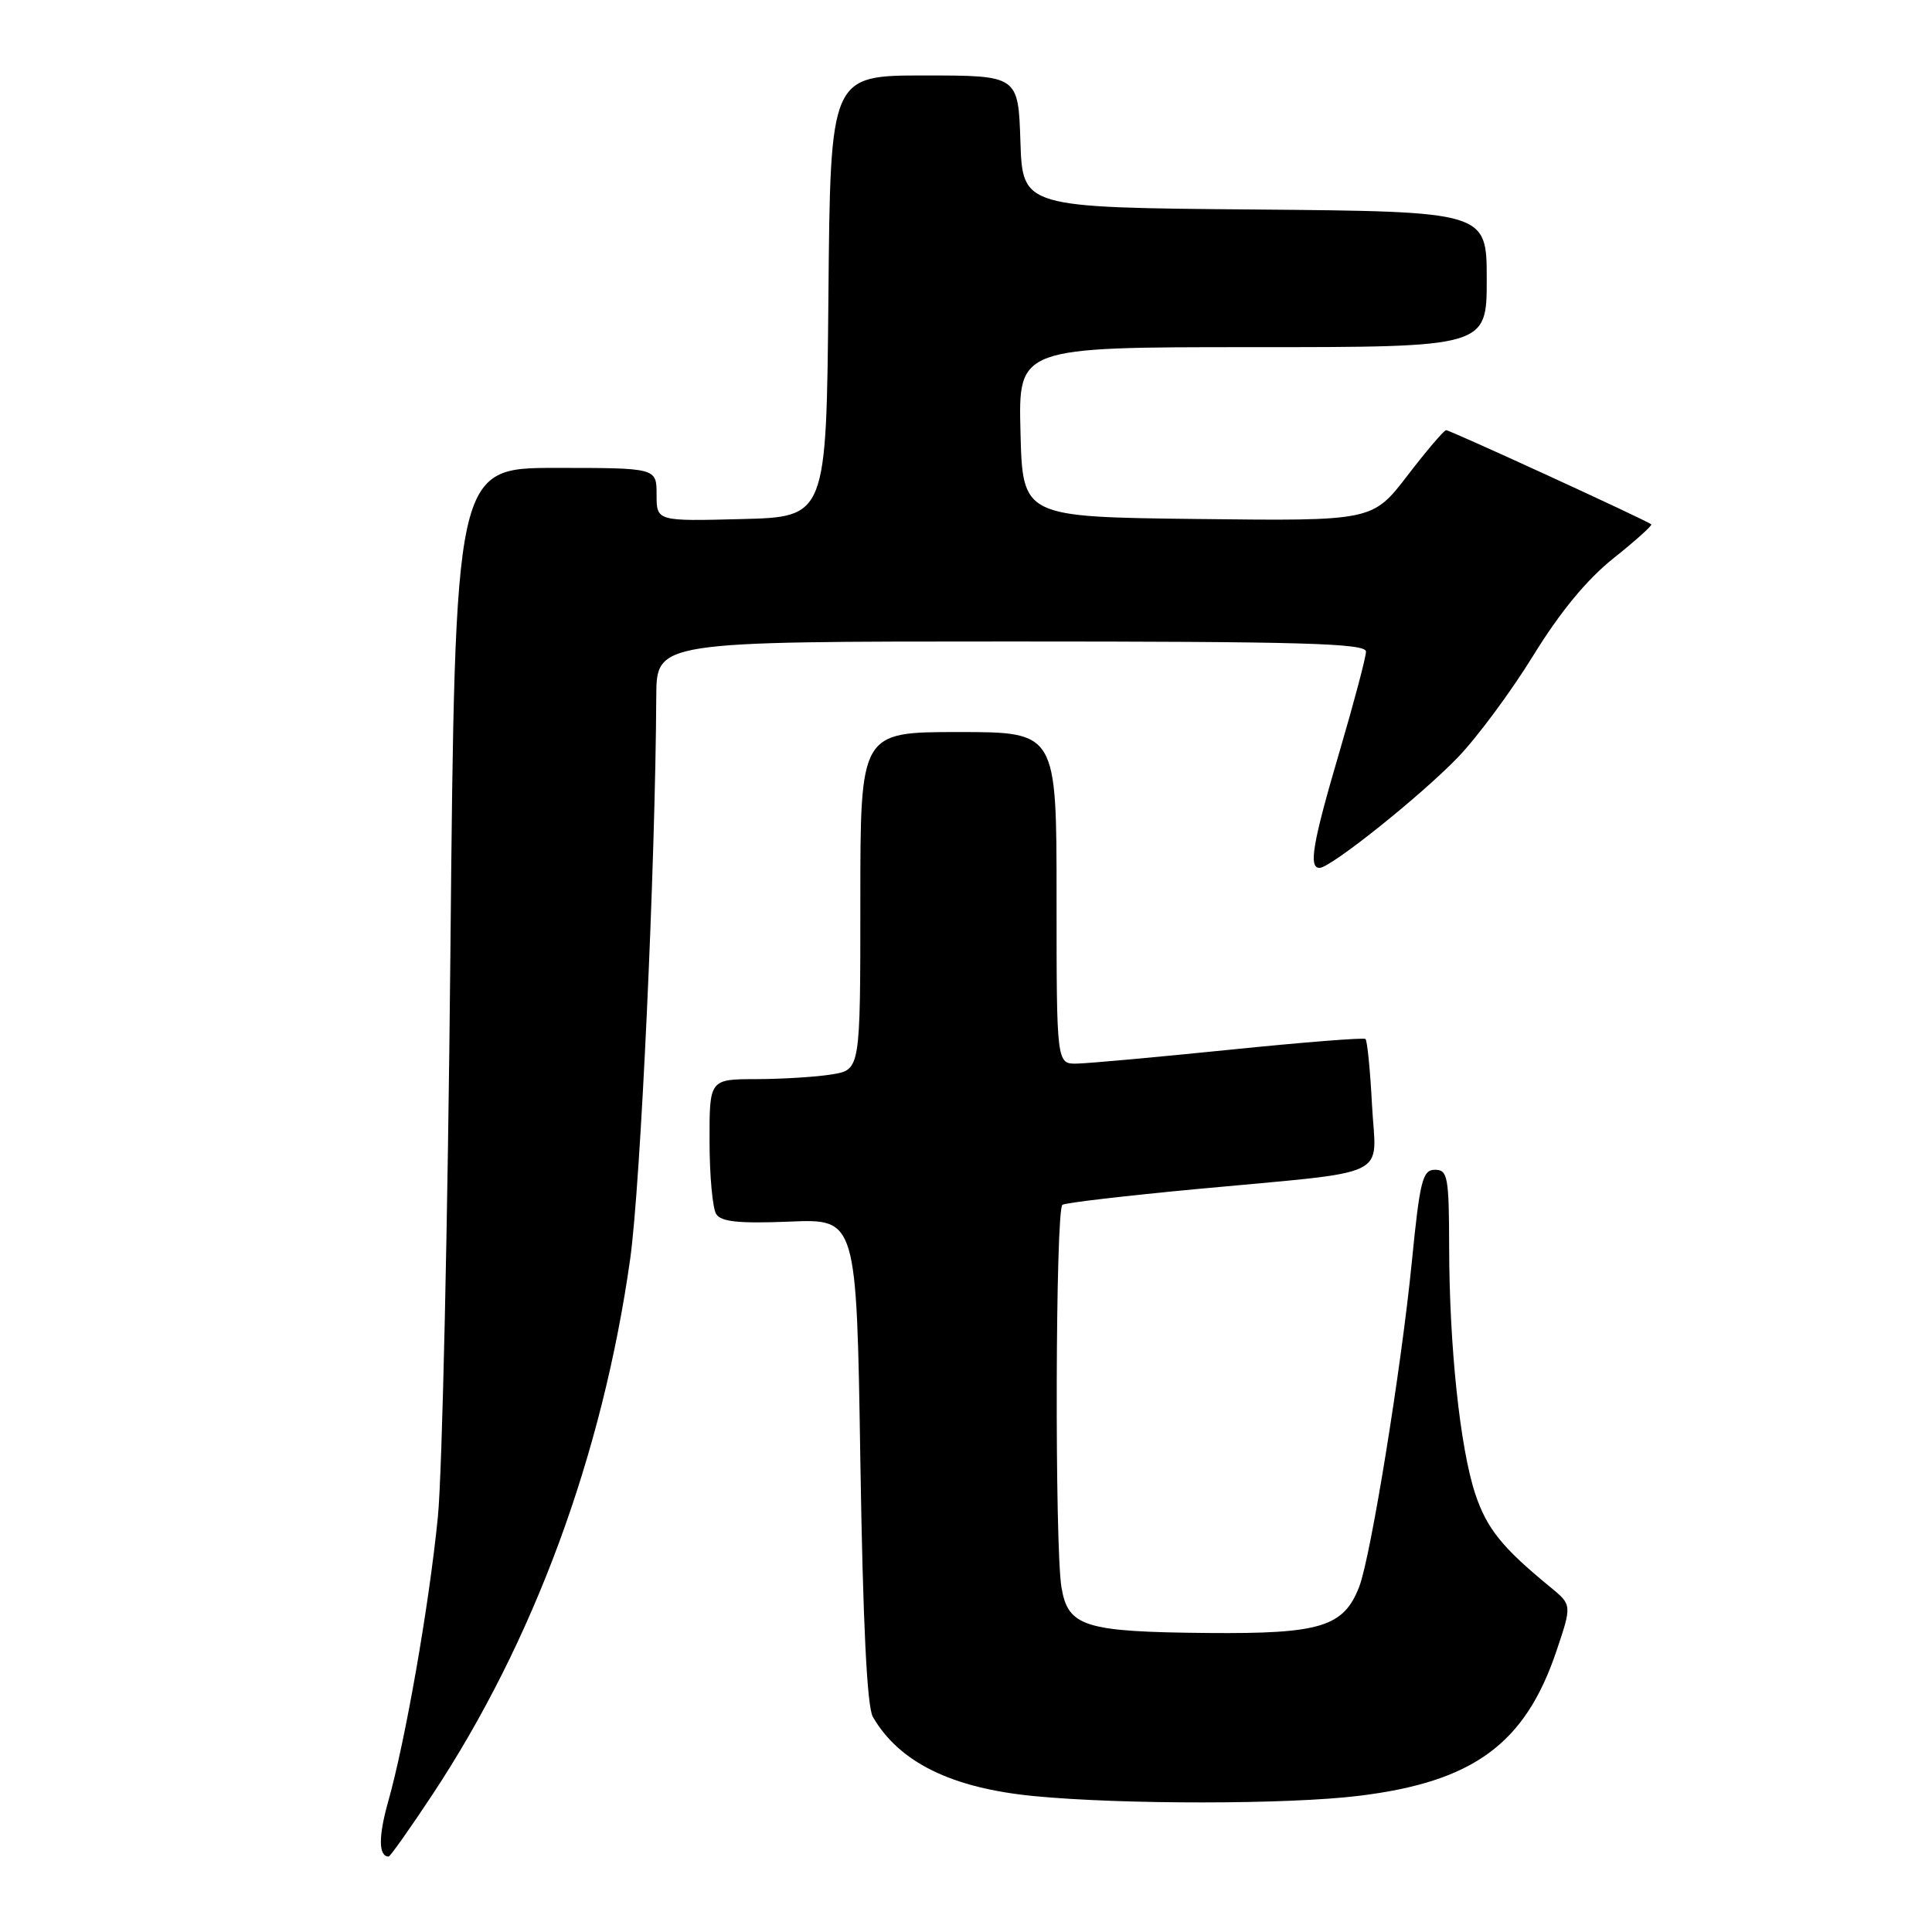 <?xml version="1.0" encoding="UTF-8" standalone="no"?>
<!DOCTYPE svg PUBLIC "-//W3C//DTD SVG 1.1//EN" "http://www.w3.org/Graphics/SVG/1.1/DTD/svg11.dtd" >
<svg xmlns="http://www.w3.org/2000/svg" xmlns:xlink="http://www.w3.org/1999/xlink" version="1.1" viewBox="0 0 256 256">
 <g >
 <path fill="currentColor"
d=" M 57.33 237.75 C 70.72 217.49 79.83 192.82 83.50 166.84 C 84.88 157.06 86.84 114.87 86.96 92.25 C 87.00 85.00 87.00 85.00 134.00 85.00 C 172.59 85.00 181.00 85.24 181.00 86.34 C 181.00 87.07 179.42 93.03 177.50 99.57 C 173.92 111.75 173.36 115.00 174.85 115.00 C 176.31 115.00 188.28 105.44 193.18 100.35 C 195.75 97.68 200.25 91.60 203.18 86.84 C 206.72 81.09 210.28 76.77 213.80 73.97 C 216.71 71.65 218.96 69.63 218.80 69.48 C 218.30 69.00 192.15 57.00 191.62 57.00 C 191.34 57.00 189.03 59.71 186.49 63.02 C 181.86 69.04 181.86 69.04 158.68 68.77 C 135.50 68.50 135.50 68.50 135.22 57.25 C 134.93 46.00 134.93 46.00 165.97 46.00 C 197.00 46.00 197.00 46.00 197.00 37.01 C 197.00 28.03 197.00 28.03 166.25 27.76 C 135.50 27.50 135.50 27.50 135.21 18.75 C 134.92 10.00 134.92 10.00 122.48 10.00 C 110.03 10.00 110.03 10.00 109.77 39.25 C 109.50 68.50 109.50 68.50 98.25 68.78 C 87.00 69.07 87.00 69.07 87.00 65.53 C 87.00 62.00 87.00 62.00 73.65 62.00 C 60.30 62.00 60.30 62.00 59.68 126.25 C 59.34 161.59 58.60 195.22 58.02 201.00 C 56.87 212.65 53.72 230.66 51.42 238.78 C 50.13 243.36 50.15 246.00 51.50 246.00 C 51.70 246.00 54.33 242.29 57.33 237.75 Z  M 180.03 237.96 C 195.22 236.11 202.08 231.09 206.23 218.79 C 208.30 212.65 208.30 212.65 205.40 210.28 C 199.03 205.06 197.01 202.54 195.48 197.95 C 193.47 191.88 192.04 178.43 192.02 165.25 C 192.00 155.93 191.83 155.00 190.14 155.00 C 188.50 155.00 188.14 156.41 187.07 167.25 C 185.69 181.21 181.65 206.18 180.12 210.20 C 178.07 215.57 174.99 216.51 160.04 216.38 C 143.67 216.23 141.52 215.55 140.65 210.33 C 139.74 204.81 139.85 160.21 140.78 159.64 C 141.21 159.37 149.20 158.44 158.53 157.56 C 184.92 155.08 182.32 156.33 181.80 146.45 C 181.56 141.81 181.17 137.87 180.93 137.67 C 180.69 137.47 172.62 138.11 163.00 139.09 C 153.38 140.07 144.26 140.90 142.75 140.93 C 140.00 141.00 140.00 141.00 140.00 119.00 C 140.00 97.00 140.00 97.00 127.00 97.00 C 114.00 97.00 114.00 97.00 114.00 119.37 C 114.00 141.74 114.00 141.74 110.25 142.36 C 108.19 142.70 103.69 142.98 100.25 142.99 C 94.00 143.00 94.00 143.00 94.02 151.25 C 94.02 155.79 94.42 160.11 94.90 160.87 C 95.55 161.90 97.91 162.14 104.63 161.87 C 113.50 161.50 113.50 161.50 114.00 193.50 C 114.34 215.07 114.88 226.15 115.66 227.50 C 119.14 233.51 126.08 236.93 137.00 237.99 C 148.63 239.12 170.66 239.11 180.03 237.96 Z "/>
</g>
</svg>